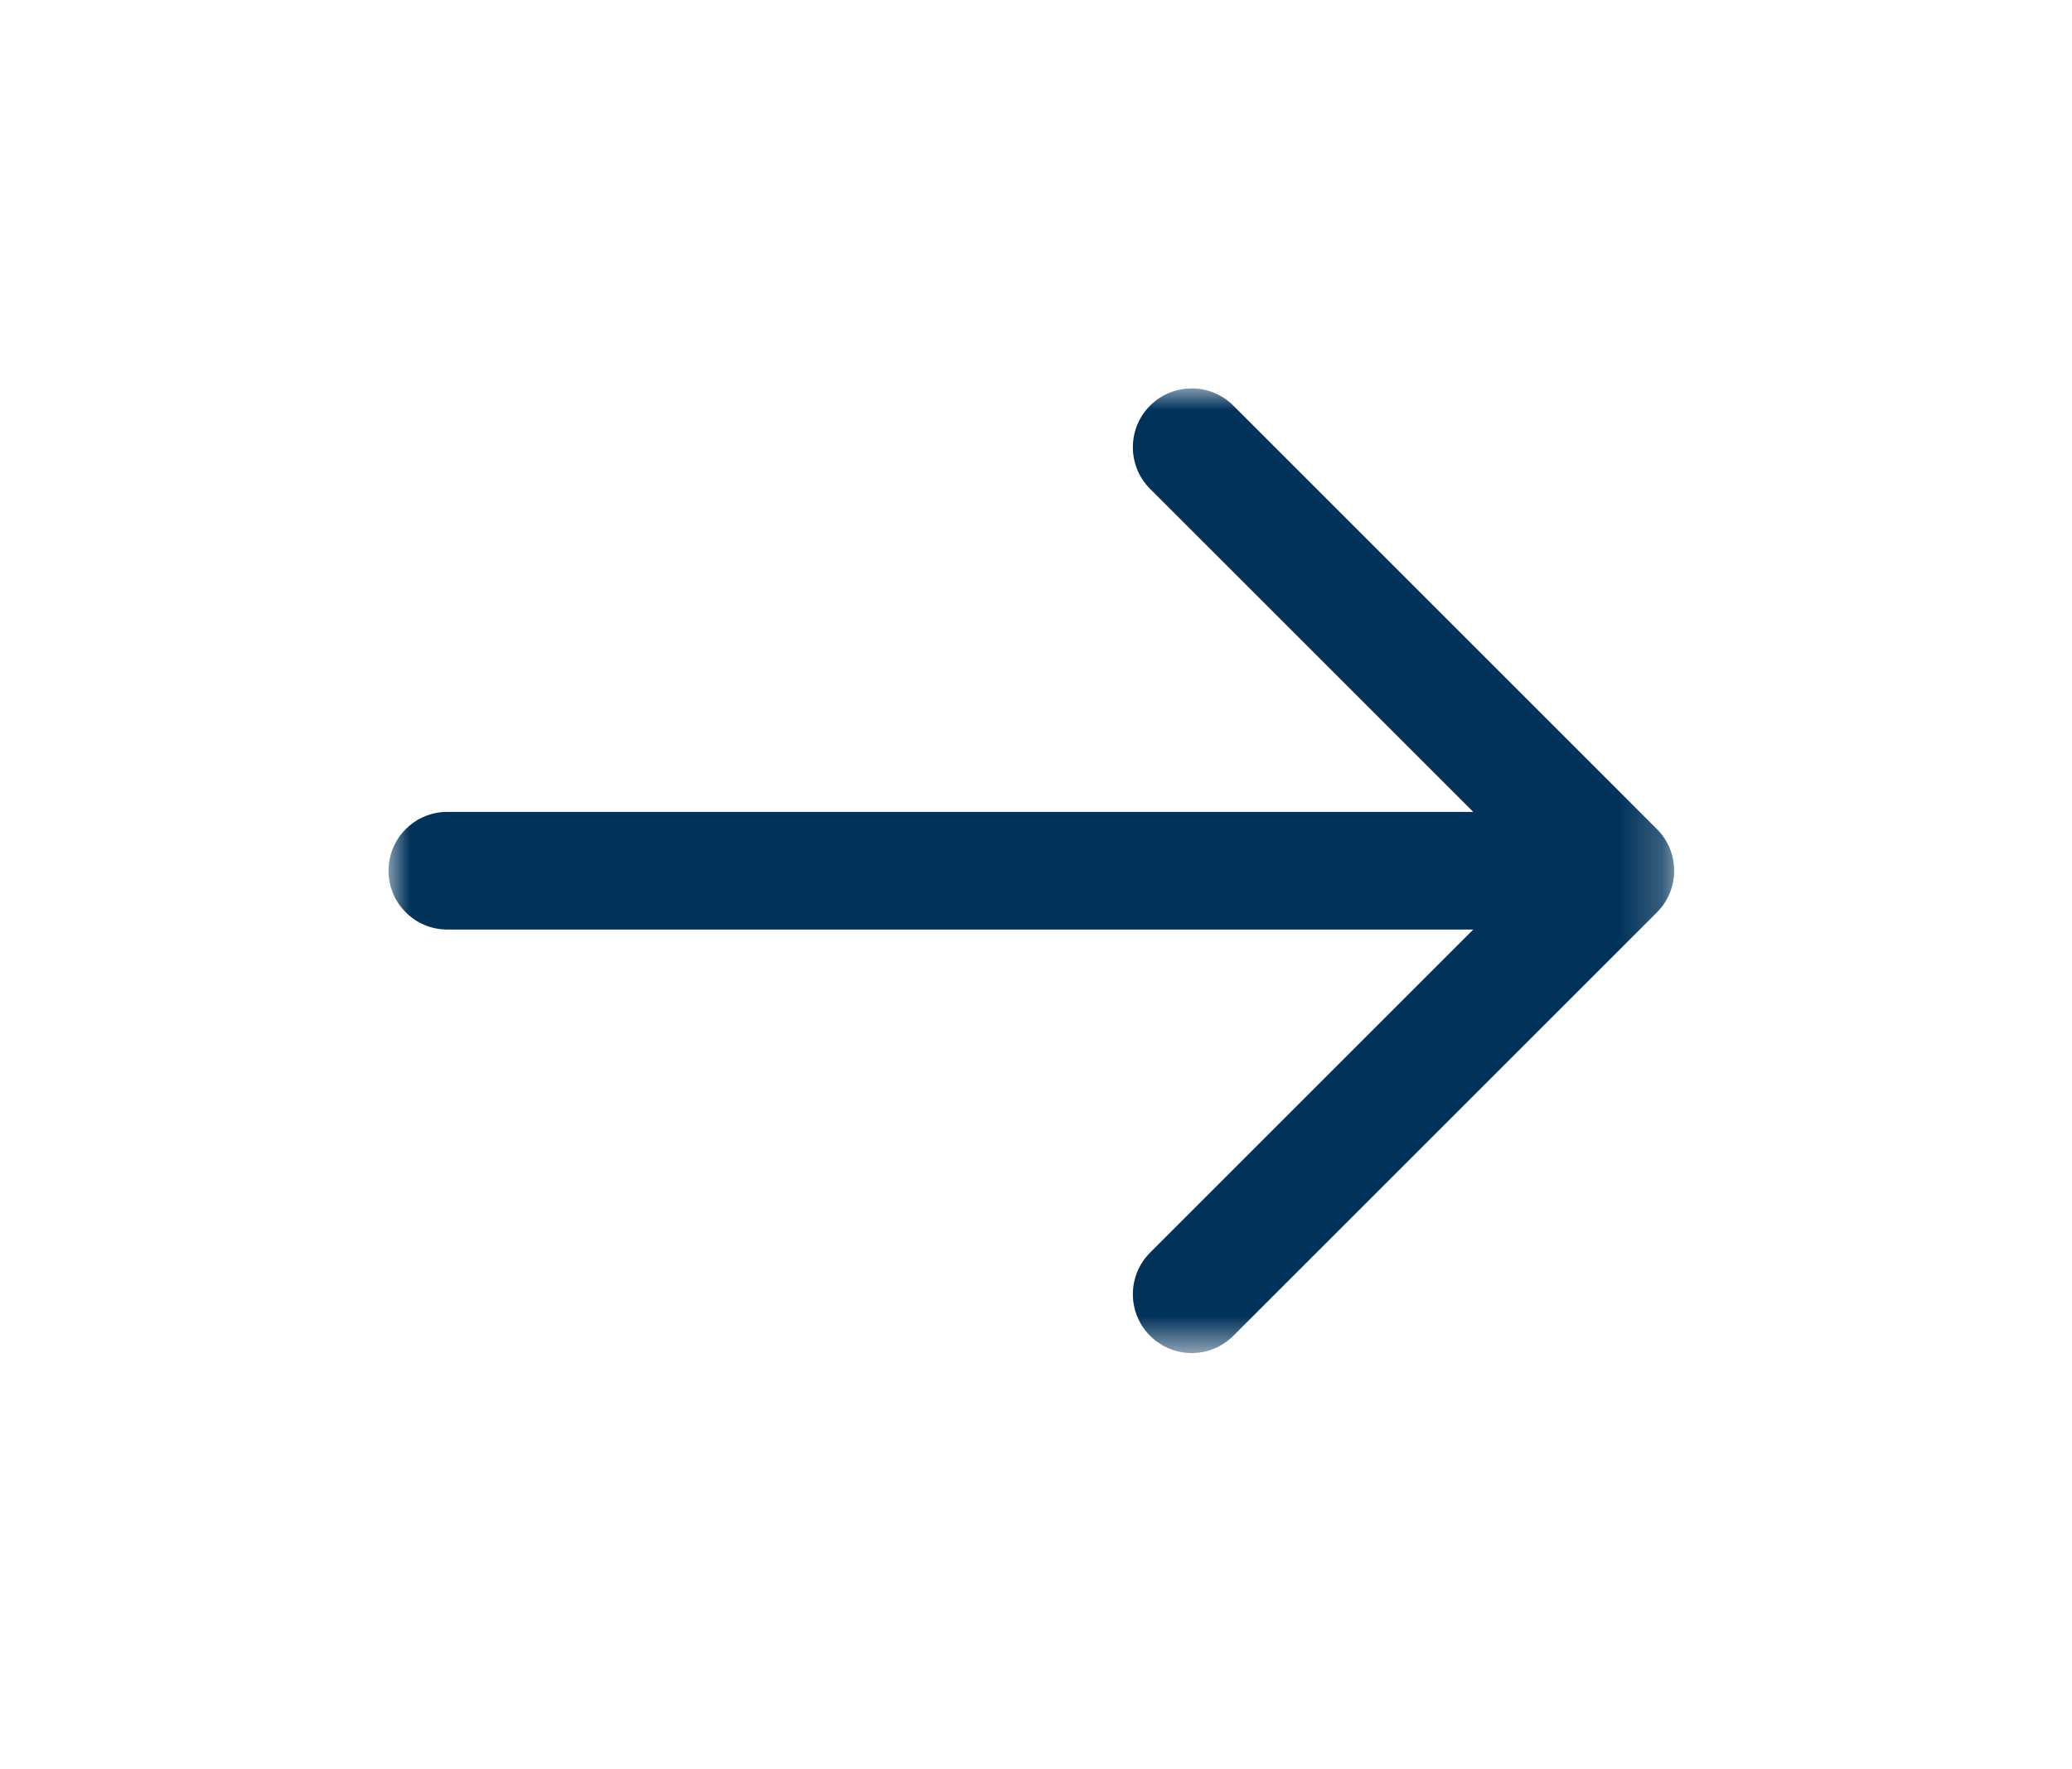 <?xml version="1.0" encoding="UTF-8" standalone="no"?>
<svg width="48px" height="41px" viewBox="0 0 48 41" version="1.1" xmlns="http://www.w3.org/2000/svg" xmlns:xlink="http://www.w3.org/1999/xlink">
    <!-- Generator: Sketch 39.1 (31720) - http://www.bohemiancoding.com/sketch -->
    <title>Icon_Pfeil</title>
    <desc>Created with Sketch.</desc>
    <defs>
        <filter x="-50%" y="-50%" width="200%" height="200%" filterUnits="objectBoundingBox" id="filter-1">
            <feOffset dx="0" dy="2" in="SourceAlpha" result="shadowOffsetOuter1"></feOffset>
            <feGaussianBlur stdDeviation="5" in="shadowOffsetOuter1" result="shadowBlurOuter1"></feGaussianBlur>
            <feColorMatrix values="0 0 0 0 0   0 0 0 0 0   0 0 0 0 0  0 0 0 0.1 0" type="matrix" in="shadowBlurOuter1" result="shadowMatrixOuter1"></feColorMatrix>
            <feMerge>
                <feMergeNode in="shadowMatrixOuter1"></feMergeNode>
                <feMergeNode in="SourceGraphic"></feMergeNode>
            </feMerge>
        </filter>
        <polygon id="path-2" points="29.784 22.354 0 22.354 0 0 29.784 0"></polygon>
    </defs>
    <g id="Desktop" stroke="none" stroke-width="1" fill="none" fill-rule="evenodd">
        <g id="3_Startseite" transform="translate(-861, -1380)">
            <g id="Reihe-3" transform="translate(50, 1239)">
                <g id="Last-Messages" filter="url(#filter-1)" transform="translate(0, 36)">
                    <g id="Icon_Pfeil" transform="translate(820, 112)">
                        <mask id="mask-3" fill="white">
                            <use xlink:href="#path-2"></use>
                        </mask>
                        <g id="Clip-2"></g>
                        <path d="M29.385,10.213 L19.571,0.399 C19.039,-0.133 18.176,-0.133 17.643,0.399 C17.111,0.932 17.111,1.795 17.643,2.328 L25.129,9.813 L1.363,9.813 C0.611,9.813 -0,10.424 -0,11.177 C-0,11.93 0.611,12.54 1.363,12.54 L25.129,12.54 L17.643,20.026 C17.111,20.559 17.111,21.421 17.643,21.954 C17.91,22.22 18.259,22.354 18.607,22.354 C18.956,22.354 19.305,22.22 19.571,21.954 L29.385,12.141 C29.917,11.608 29.917,10.745 29.385,10.213" id="Fill-1" fill="#00325A" mask="url(#mask-3)"></path>
                    </g>
                </g>
            </g>
        </g>
    </g>
</svg>